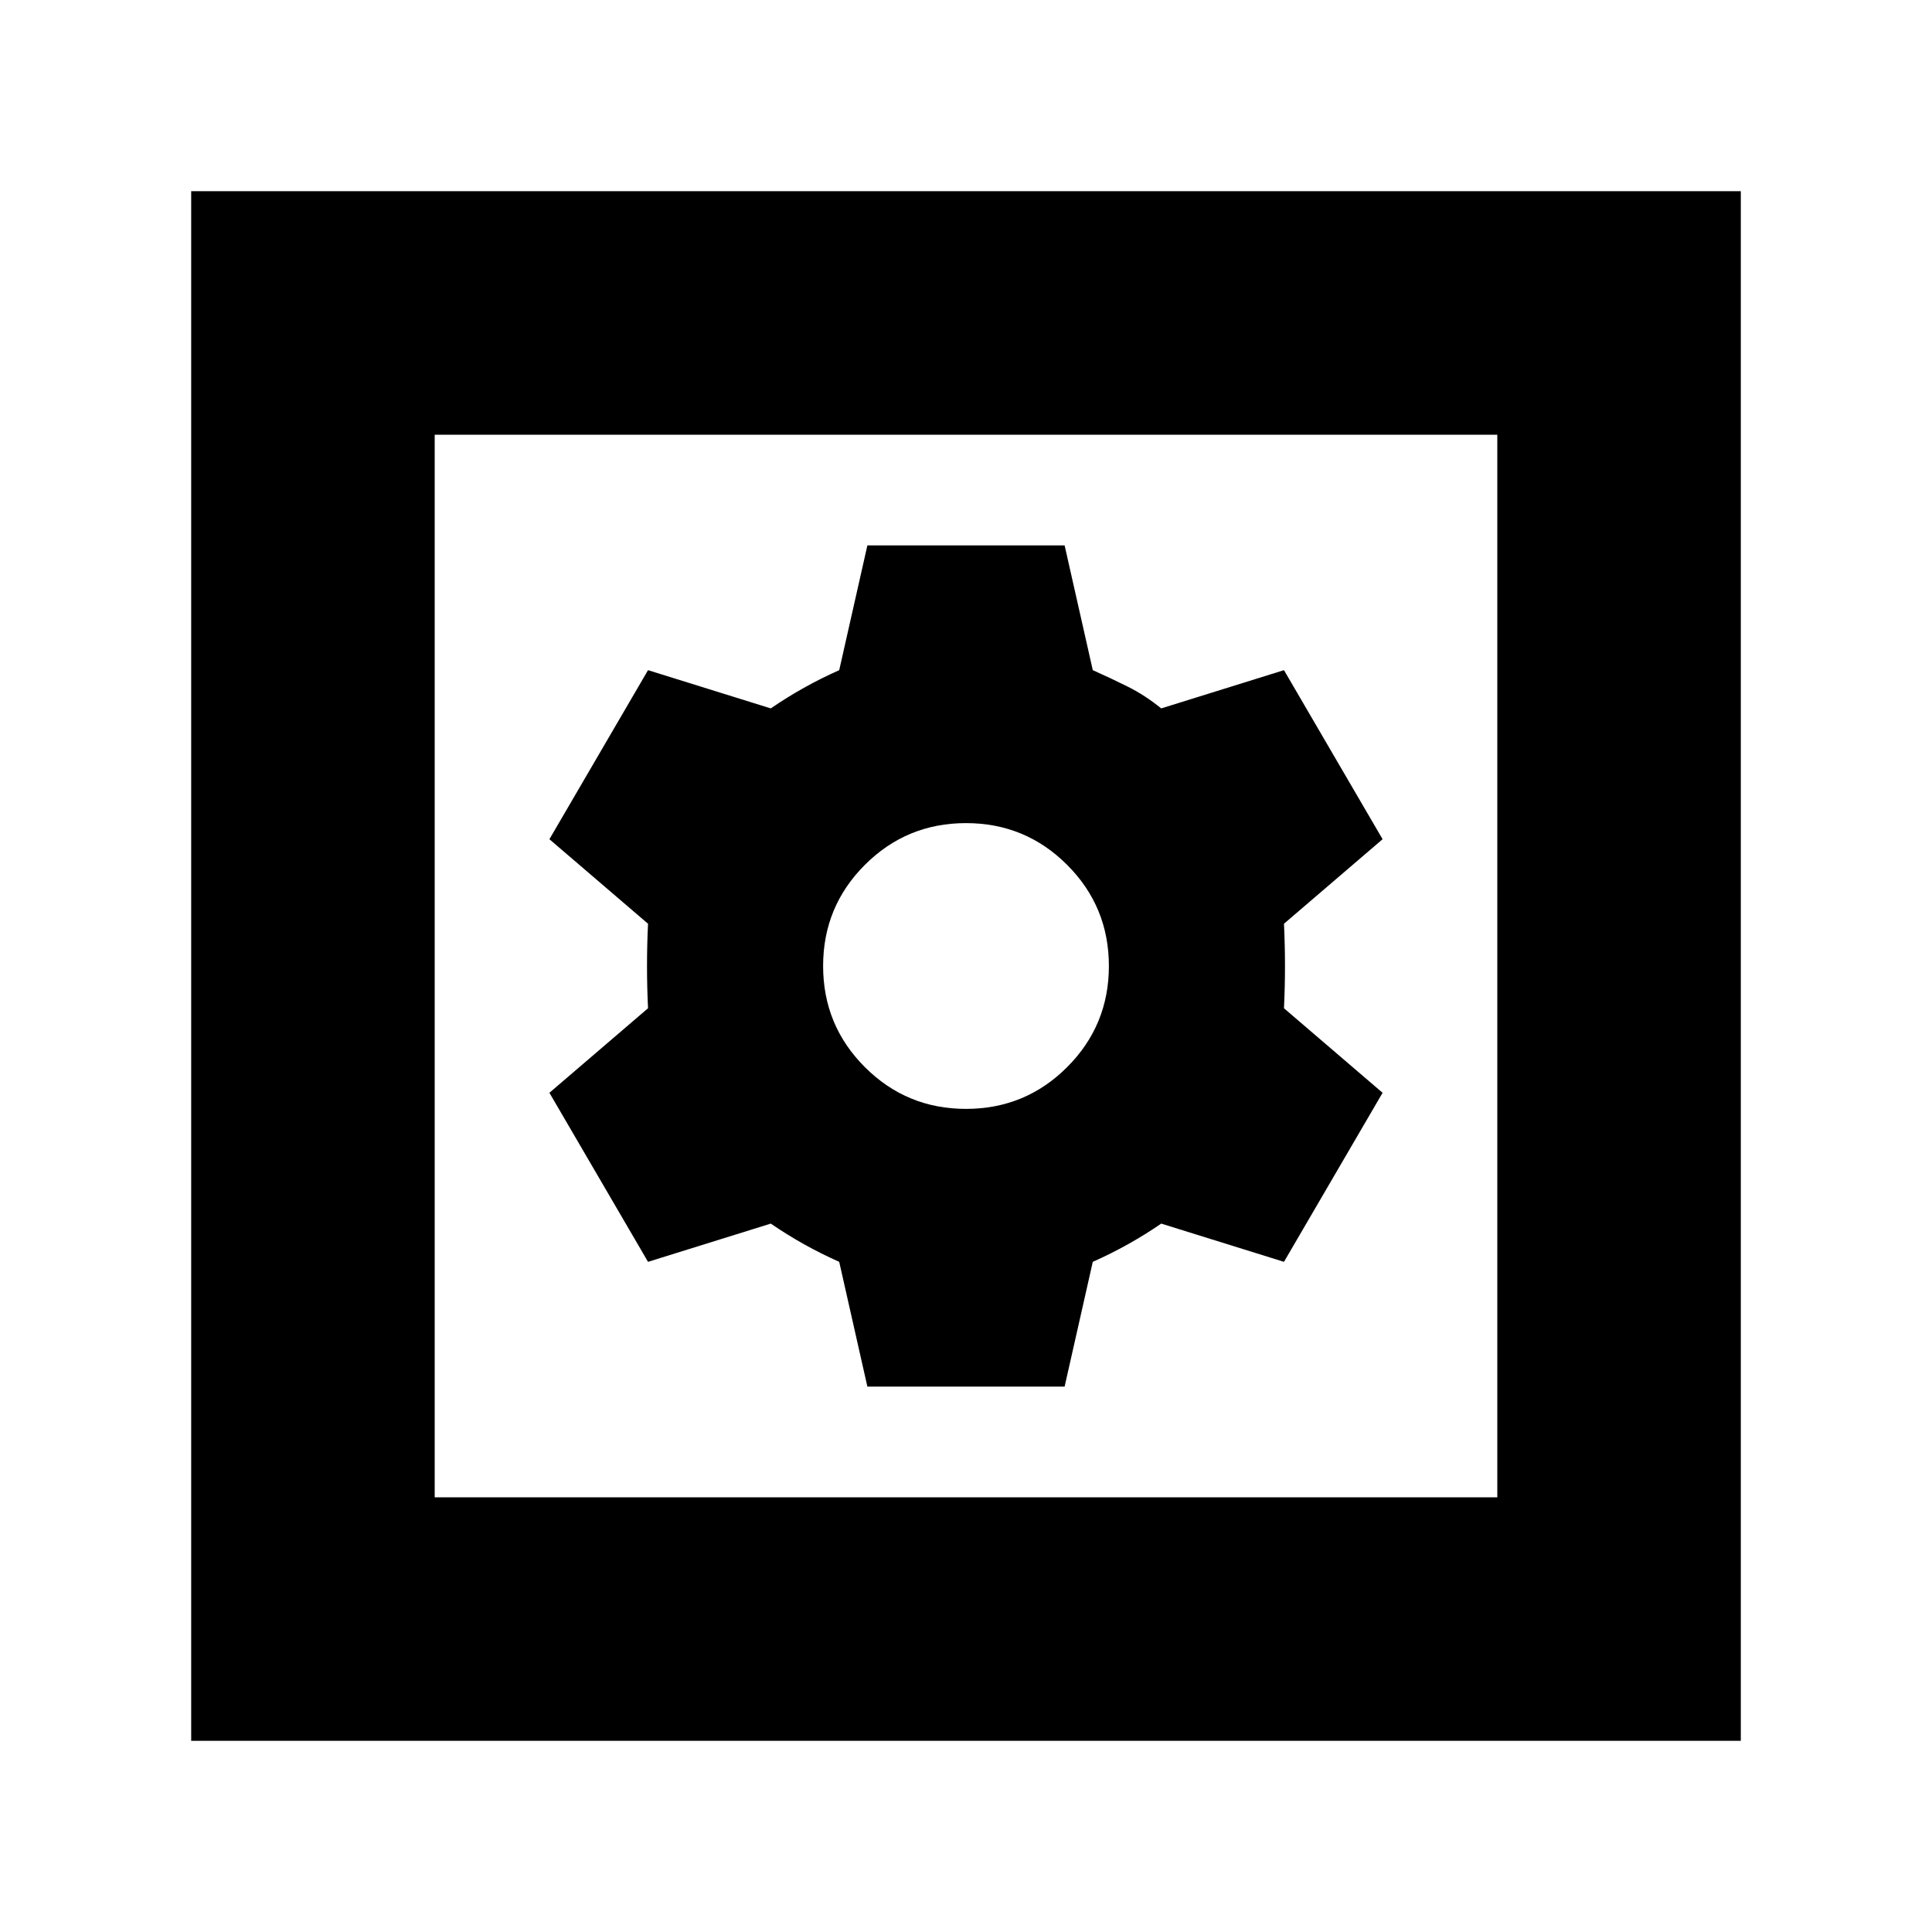 <svg xmlns="http://www.w3.org/2000/svg" height="24" viewBox="0 -960 960 960" width="24"><path d="M431-271h98l14-62q9-4 17.5-8.75T577-352l61 19 49-84-49-42q.5-10.5.5-21t-.5-21l49-42-49-84-61 19q-8-6.5-16.5-10.75T543-627l-14-62h-98l-14 62q-9 4-17.5 8.75T383-608l-61-19-49 84 49 42q-.5 10.5-.5 21t.5 21l-49 42 49 84 61-19q8 5.5 16.5 10.25T417-333l14 62Zm49-138q-29.5 0-50.25-20.75T409-480q0-29.5 20.75-50.25T480-551q29.5 0 50.25 20.75T551-480q0 29.5-20.75 50.25T480-409ZM95-95v-770h770v770H95Zm121-121h528v-528H216v528Zm0 0v-528 528Z"/></svg>